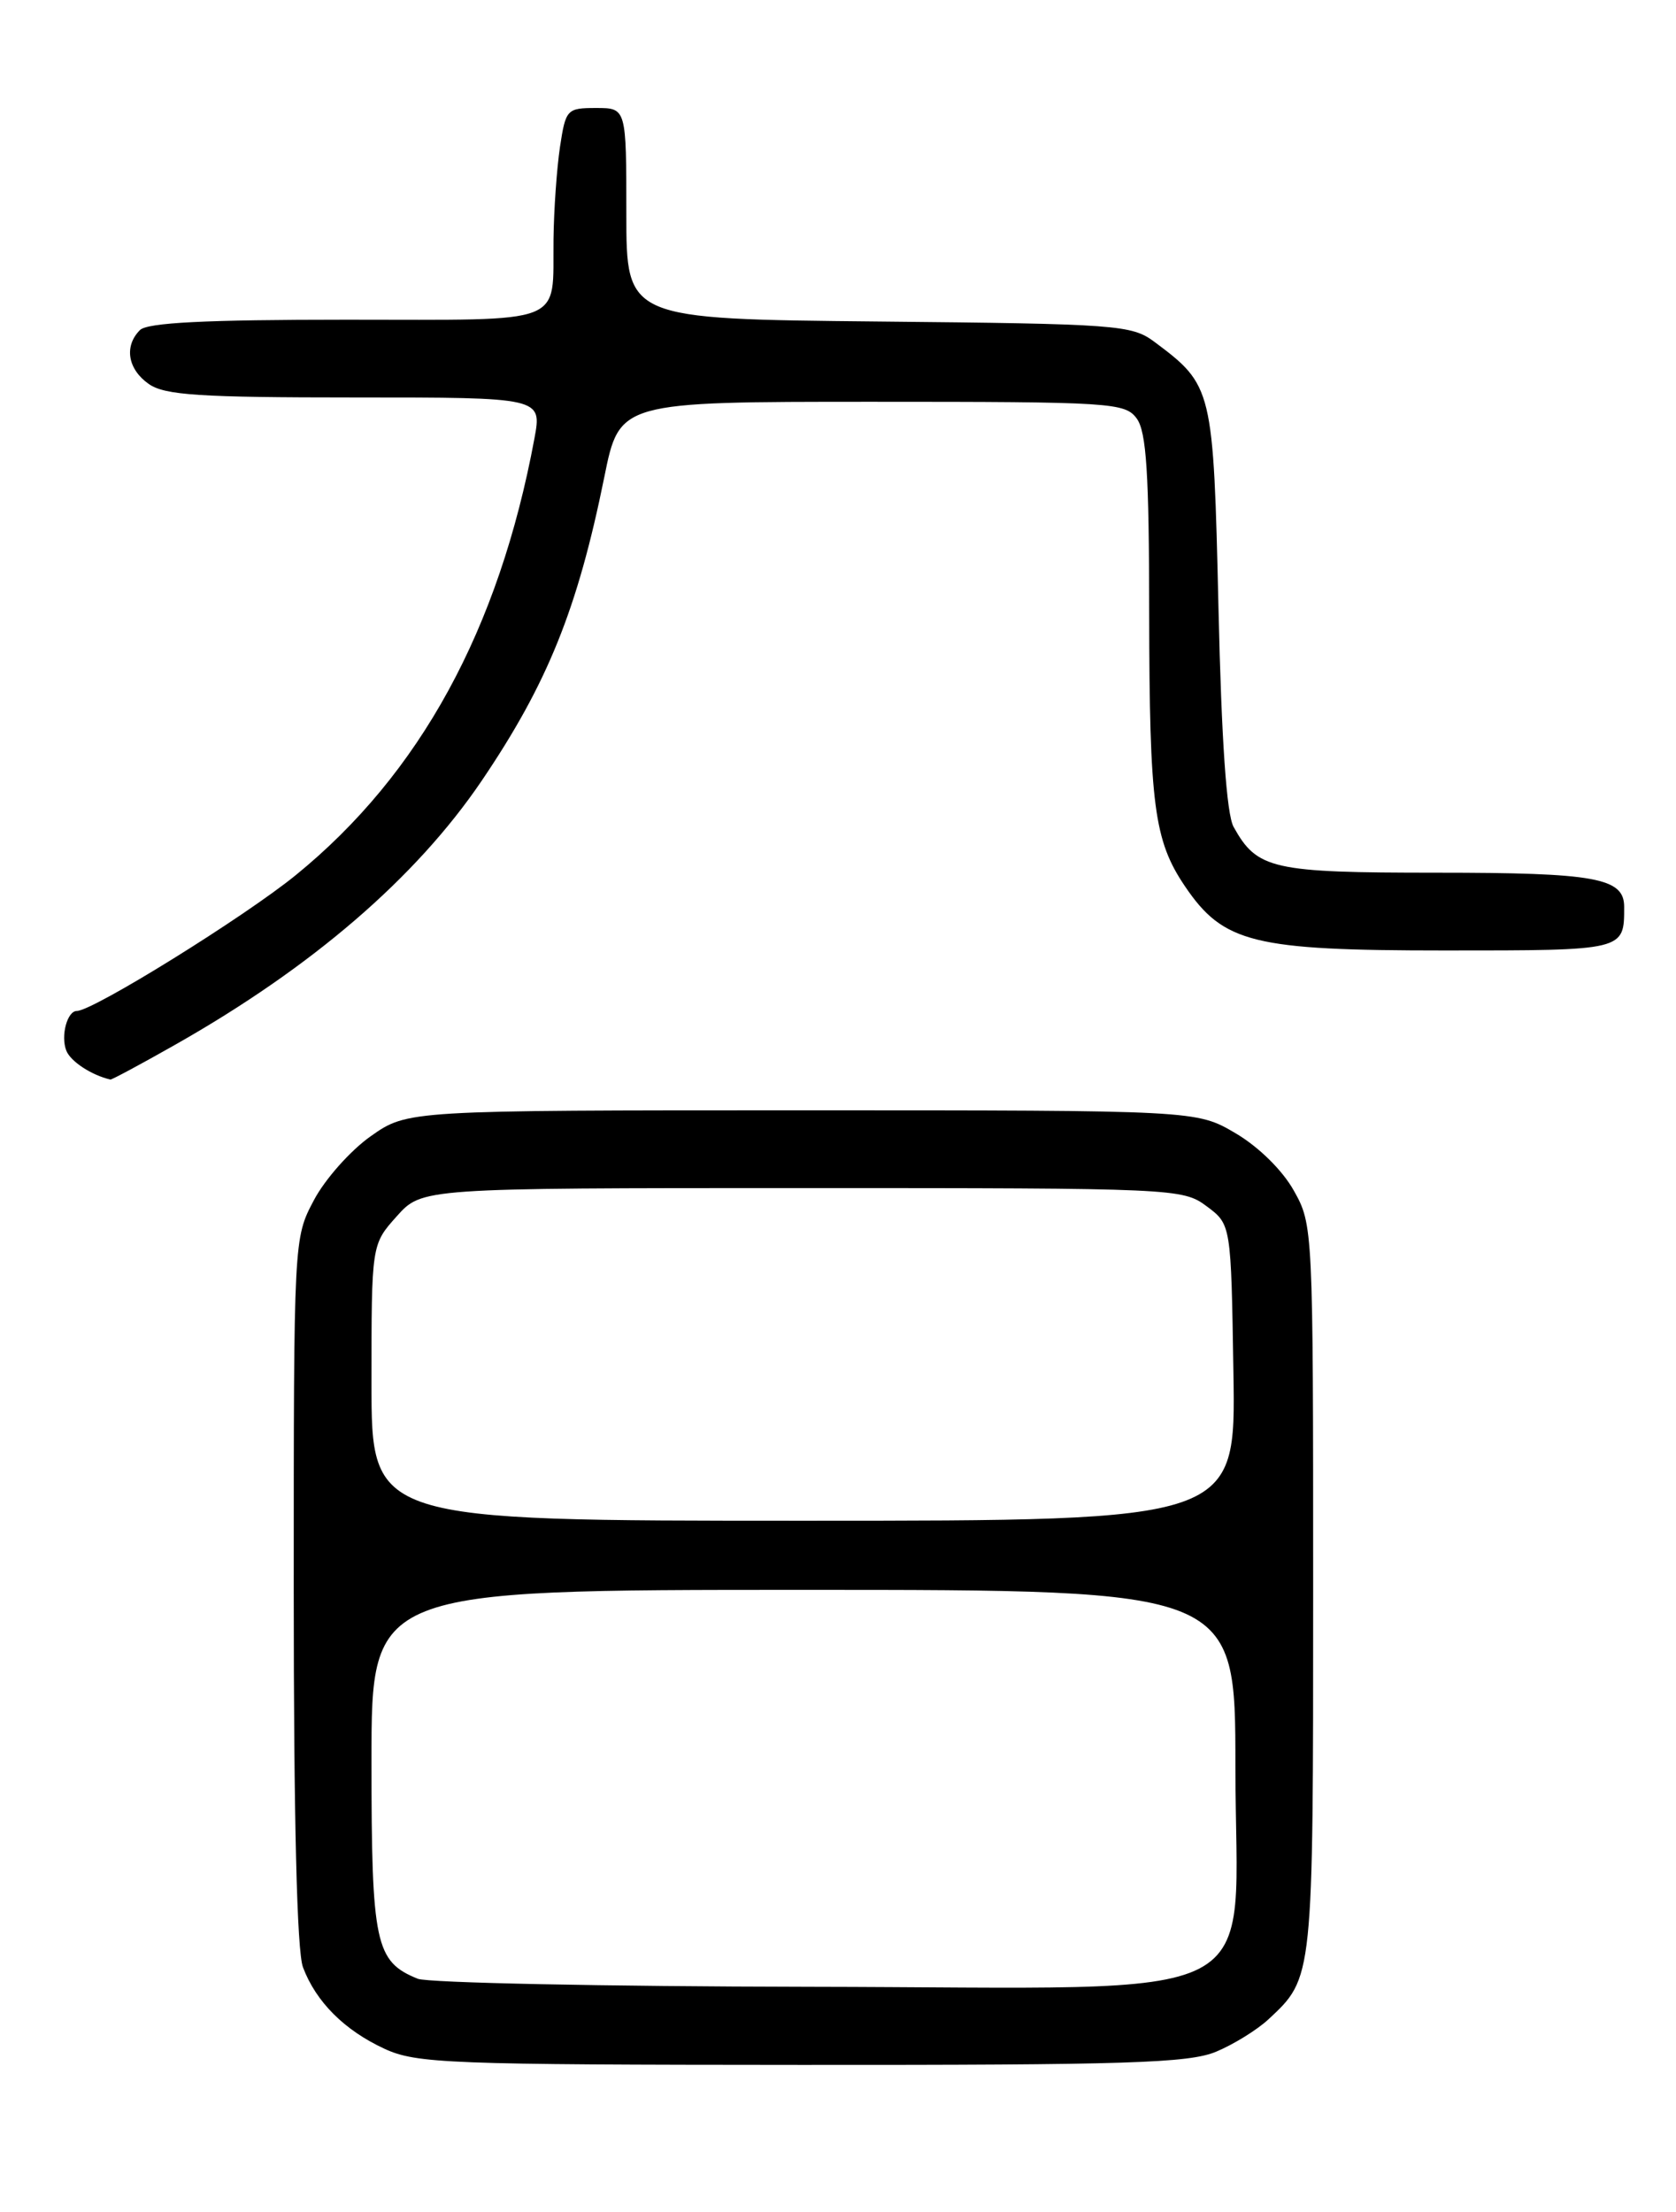 <?xml version="1.0" encoding="UTF-8" standalone="no"?>
<!DOCTYPE svg PUBLIC "-//W3C//DTD SVG 1.1//EN" "http://www.w3.org/Graphics/SVG/1.1/DTD/svg11.dtd" >
<svg xmlns="http://www.w3.org/2000/svg" xmlns:xlink="http://www.w3.org/1999/xlink" version="1.1" viewBox="0 0 194 256">
 <g >
 <path fill="currentColor"
d=" M 140.77 237.45 C 142.81 236.60 145.53 234.91 146.83 233.70 C 152.03 228.85 152.00 229.14 152.00 183.94 C 152.00 142.12 151.98 141.74 149.76 137.79 C 148.44 135.43 145.68 132.72 143.01 131.15 C 138.50 128.50 138.50 128.50 92.84 128.50 C 47.17 128.50 47.17 128.50 42.91 131.50 C 40.57 133.15 37.61 136.48 36.33 138.91 C 34.00 143.31 34.00 143.34 34.00 184.09 C 34.00 210.55 34.37 225.86 35.07 227.68 C 36.58 231.69 39.87 234.97 44.50 237.11 C 48.20 238.82 51.87 238.96 92.78 238.98 C 130.52 239.00 137.61 238.77 140.77 237.45 Z  M 20.28 120.91 C 36.13 111.93 48.14 101.59 55.75 90.37 C 63.37 79.12 66.85 70.51 69.95 55.21 C 71.71 46.50 71.71 46.50 100.94 46.50 C 128.71 46.50 130.23 46.60 131.58 48.44 C 132.70 49.97 133.01 54.80 133.02 70.94 C 133.05 93.21 133.58 97.28 137.16 102.57 C 141.61 109.14 145.06 110.00 167.21 110.00 C 188.13 110.00 188.00 110.03 188.00 104.95 C 188.00 101.60 184.69 101.00 166.29 101.00 C 147.24 101.00 145.52 100.61 142.79 95.70 C 141.98 94.23 141.39 85.76 141.04 70.32 C 140.45 44.91 140.38 44.61 133.62 39.56 C 131.00 37.61 129.35 37.48 101.68 37.21 C 72.50 36.92 72.50 36.92 72.50 24.71 C 72.50 12.50 72.50 12.50 69.00 12.50 C 65.62 12.50 65.48 12.65 64.82 17.00 C 64.45 19.48 64.11 24.28 64.07 27.67 C 63.95 37.76 65.91 37.00 40.09 37.00 C 23.78 37.00 17.06 37.34 16.20 38.20 C 14.34 40.06 14.78 42.73 17.22 44.44 C 19.07 45.74 23.12 46.00 41.09 46.00 C 62.74 46.00 62.74 46.00 61.86 50.75 C 57.75 72.86 48.62 89.57 34.25 101.27 C 28.31 106.11 10.76 117.00 8.90 117.00 C 7.78 117.00 7.01 119.87 7.67 121.58 C 8.15 122.84 10.60 124.44 12.78 124.94 C 12.94 124.97 16.31 123.16 20.28 120.91 Z  M 48.36 229.01 C 43.44 227.02 43.00 224.97 43.00 203.78 C 43.00 184.00 43.00 184.00 93.00 184.00 C 143.00 184.00 143.00 184.00 143.00 204.41 C 143.00 232.75 148.29 230.02 93.67 229.94 C 69.93 229.90 49.54 229.48 48.36 229.01 Z  M 43.00 160.02 C 43.00 144.03 43.00 144.03 45.92 140.77 C 48.84 137.50 48.84 137.50 92.84 137.50 C 136.04 137.50 136.91 137.54 139.68 139.61 C 142.50 141.71 142.50 141.71 142.77 158.86 C 143.05 176.00 143.05 176.00 93.02 176.00 C 43.00 176.00 43.00 176.00 43.00 160.02 Z "/>
</g>
</svg>